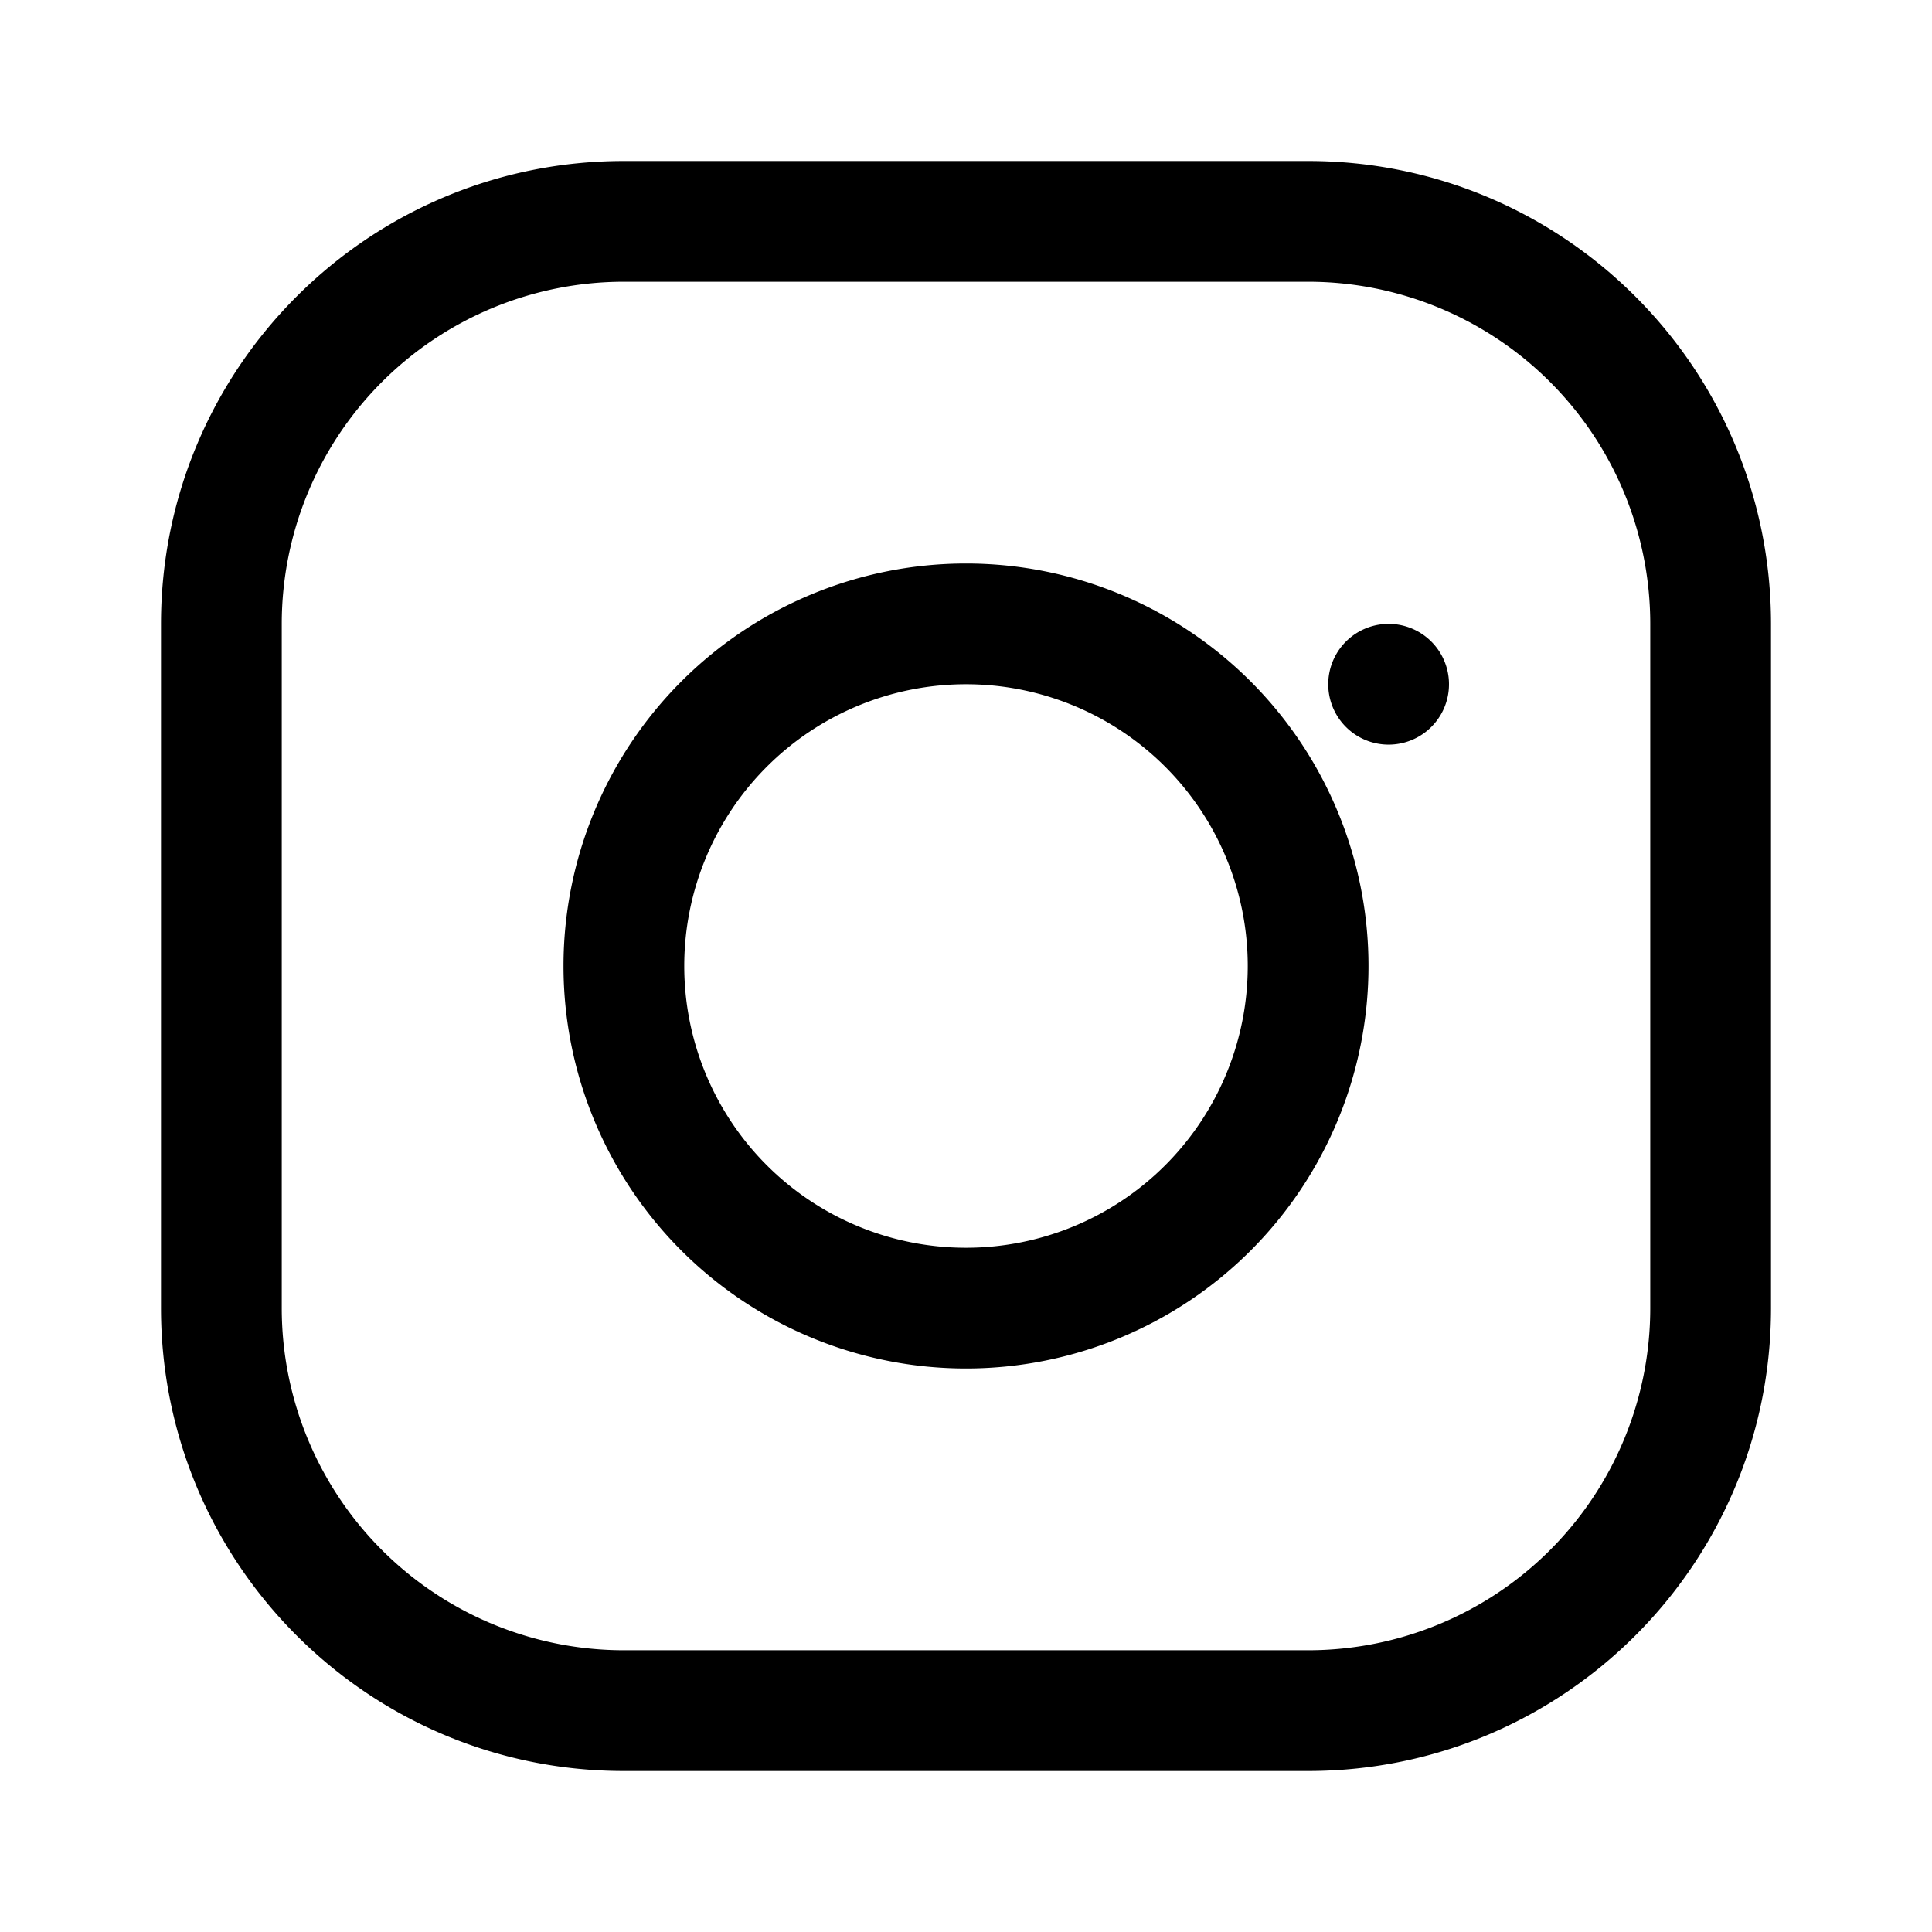 <svg xmlns="http://www.w3.org/2000/svg" width="20" height="20" fill="#000" viewBox="0 0 24 24"><path d="M7.75 2C4.574 2 2 4.574 2 7.75v8.5C2 19.426 4.574 22 7.75 22h8.5c3.176 0 5.75-2.574 5.75-5.75v-8.5C22 4.574 19.426 2 16.25 2h-8.5Zm0 1.5h8.5A4.25 4.25 0 0 1 20.5 7.75v8.5a4.25 4.25 0 0 1-4.25 4.25h-8.5A4.25 4.25 0 0 1 3.5 16.25v-8.5A4.25 4.25 0 0 1 7.75 3.5ZM12 7a5 5 0 1 0 0 10 5 5 0 0 0 0-10Zm0 1.5a3.5 3.5 0 1 1 0 7 3.5 3.5 0 0 1 0-7Zm5.25-.75a.75.75 0 1 0 0 1.5.75.75 0 0 0 0-1.5Z"/></svg>